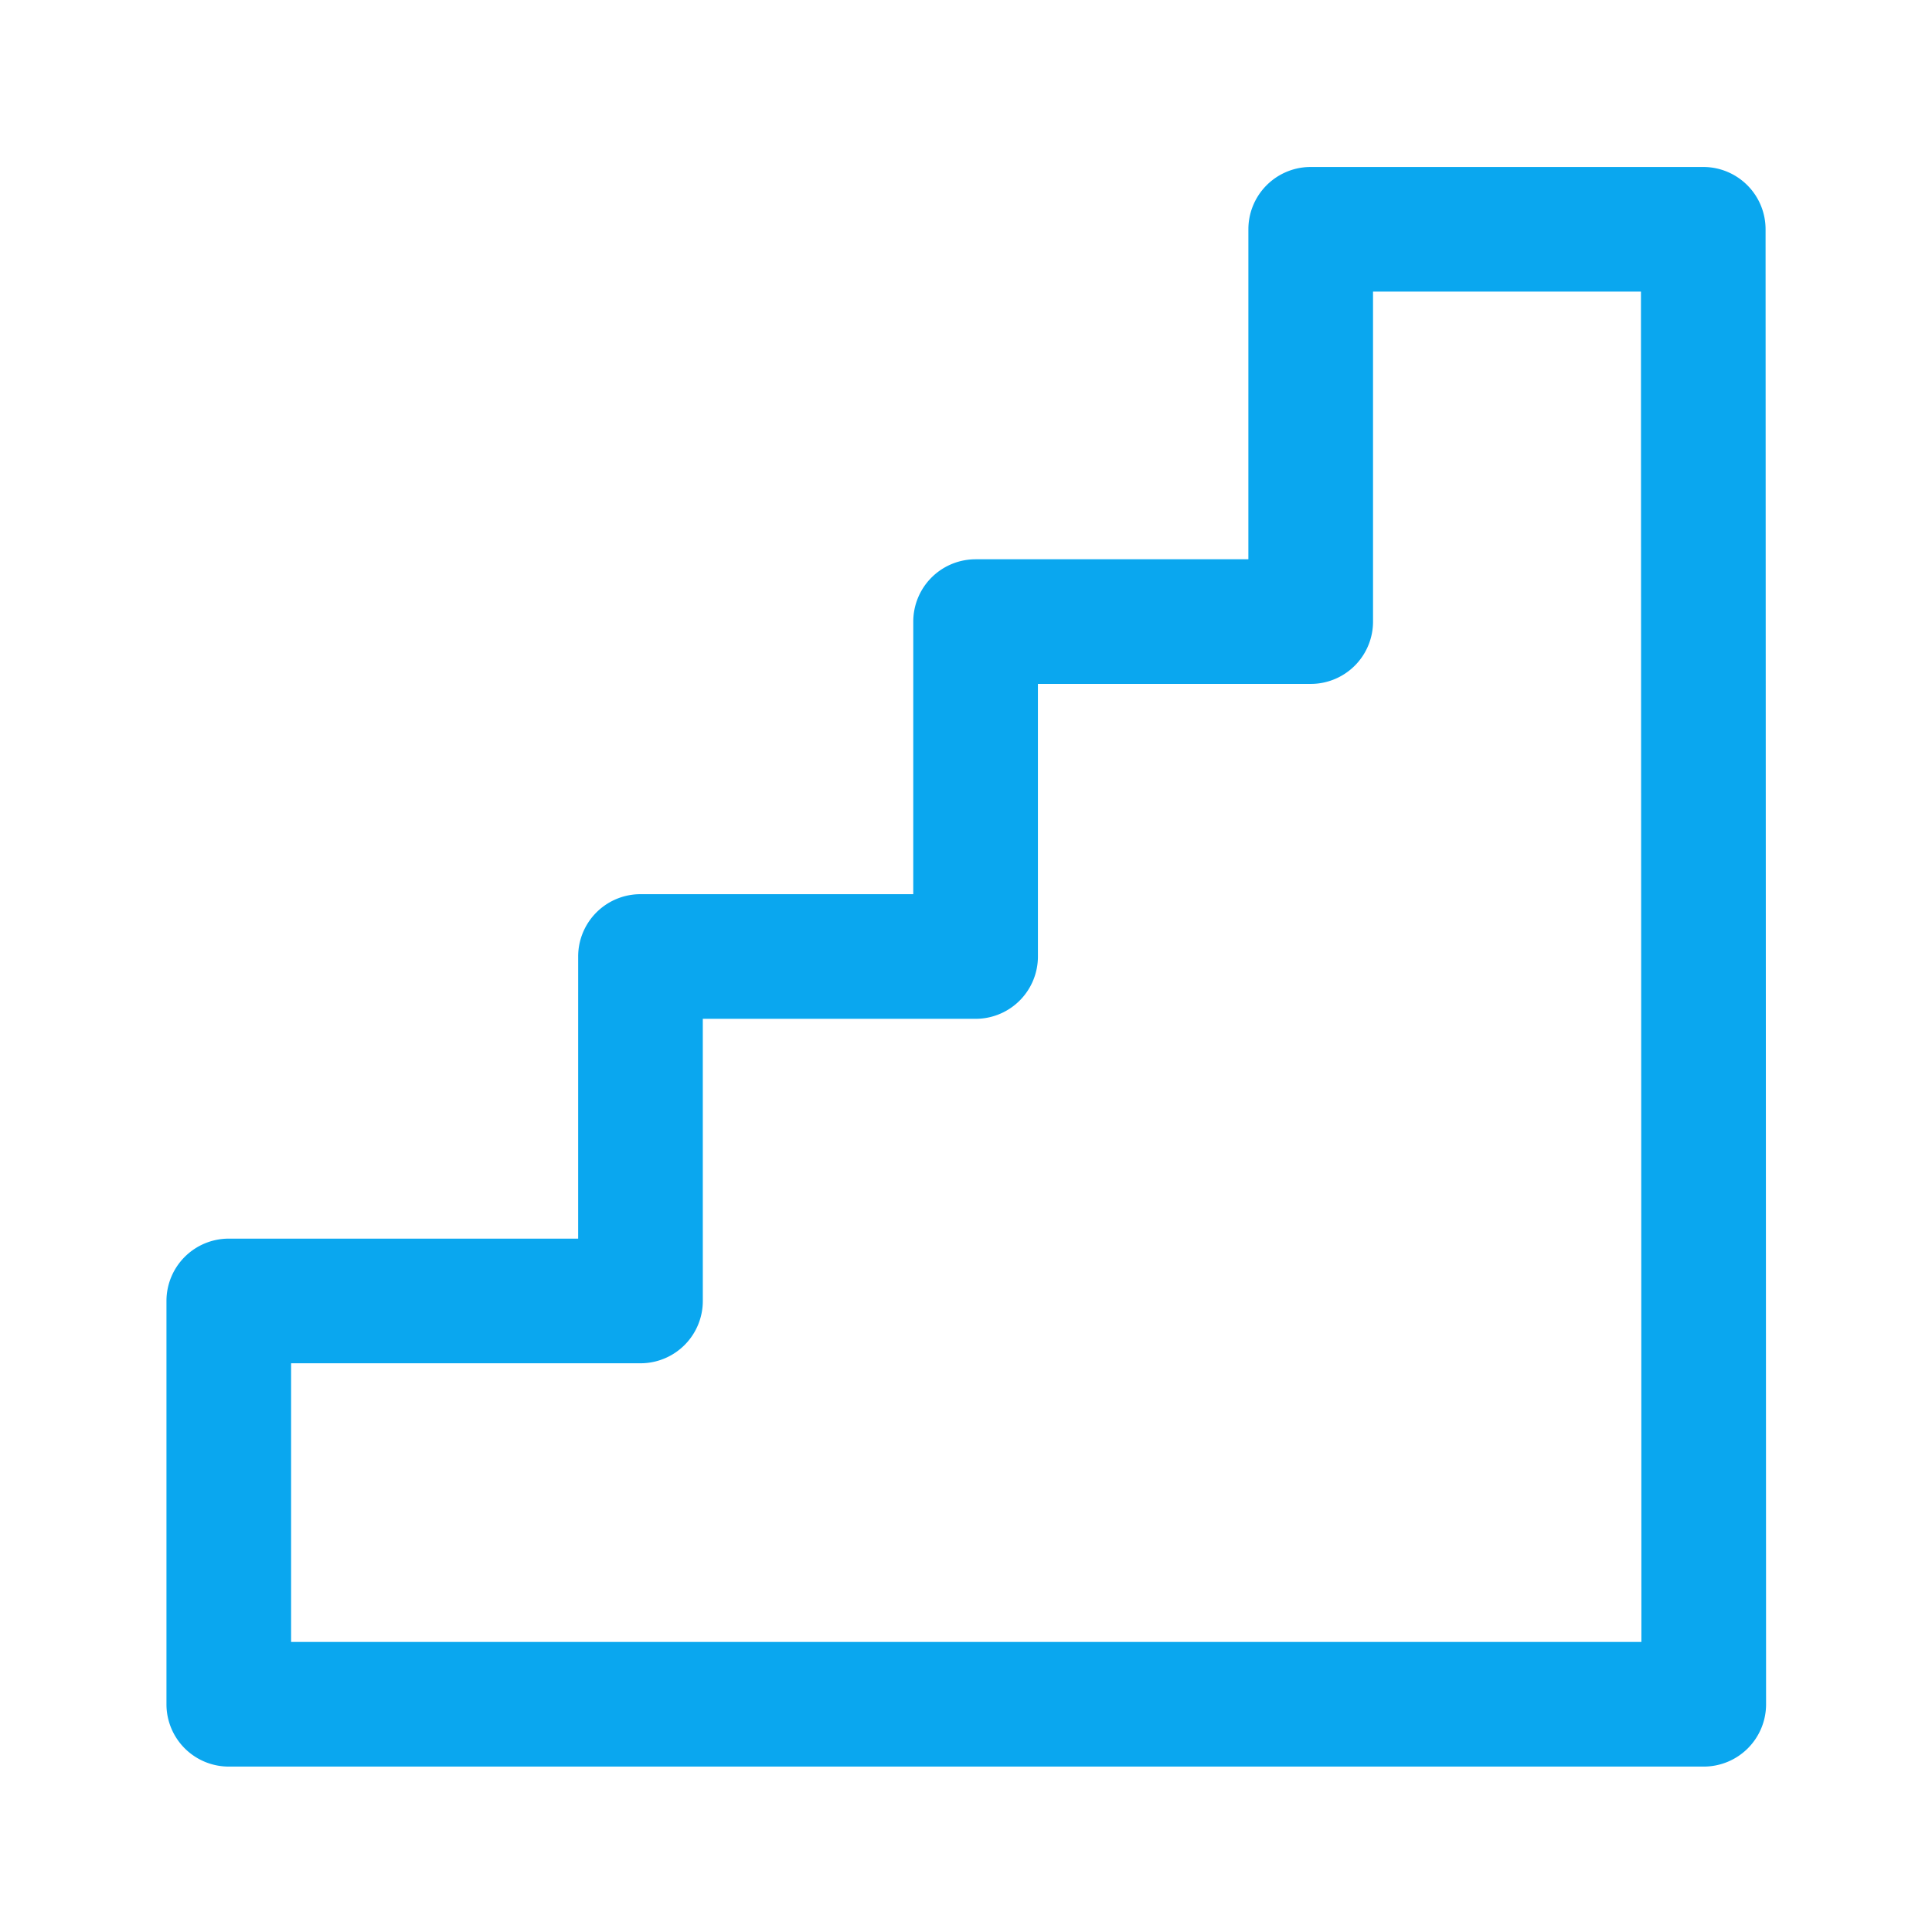 <?xml version="1.0" standalone="no"?><!DOCTYPE svg PUBLIC "-//W3C//DTD SVG 1.1//EN" "http://www.w3.org/Graphics/SVG/1.1/DTD/svg11.dtd"><svg t="1645182317589" class="icon" viewBox="0 0 1024 1024" version="1.1" xmlns="http://www.w3.org/2000/svg" p-id="6815" xmlns:xlink="http://www.w3.org/1999/xlink" width="200" height="200"><defs><style type="text/css"></style></defs><path d="M694.701 88.499l-1.239 0.022a33.032 33.032 0 0 0-31.794 33.01l-0.006 174.895H517.087l-1.239 0.028a33.032 33.032 0 0 0-31.794 33.01l-0.006 144.461H339.473l-1.239 0.028a33.032 33.032 0 0 0-31.794 33.01l-0.006 149.537H121.261a33.032 33.032 0 0 0-33.032 33.032v213.763a33.032 33.032 0 0 0 33.032 33.032h781.763a33.032 33.032 0 0 0 33.032-33.043l-0.264-781.763a33.032 33.032 0 0 0-33.032-33.021h-208.059z m175.038 66.065l0.237 715.699H154.288v-147.698h185.184l1.239-0.022a33.032 33.032 0 0 0 31.794-33.01l-0.006-149.543h144.588l1.239-0.017a33.032 33.032 0 0 0 31.794-33.01l-0.006-144.472h144.588l1.239-0.022a33.032 33.032 0 0 0 31.794-33.005l-0.006-174.9h142.011z" fill="#0aa7ef" p-id="6816"></path></svg>